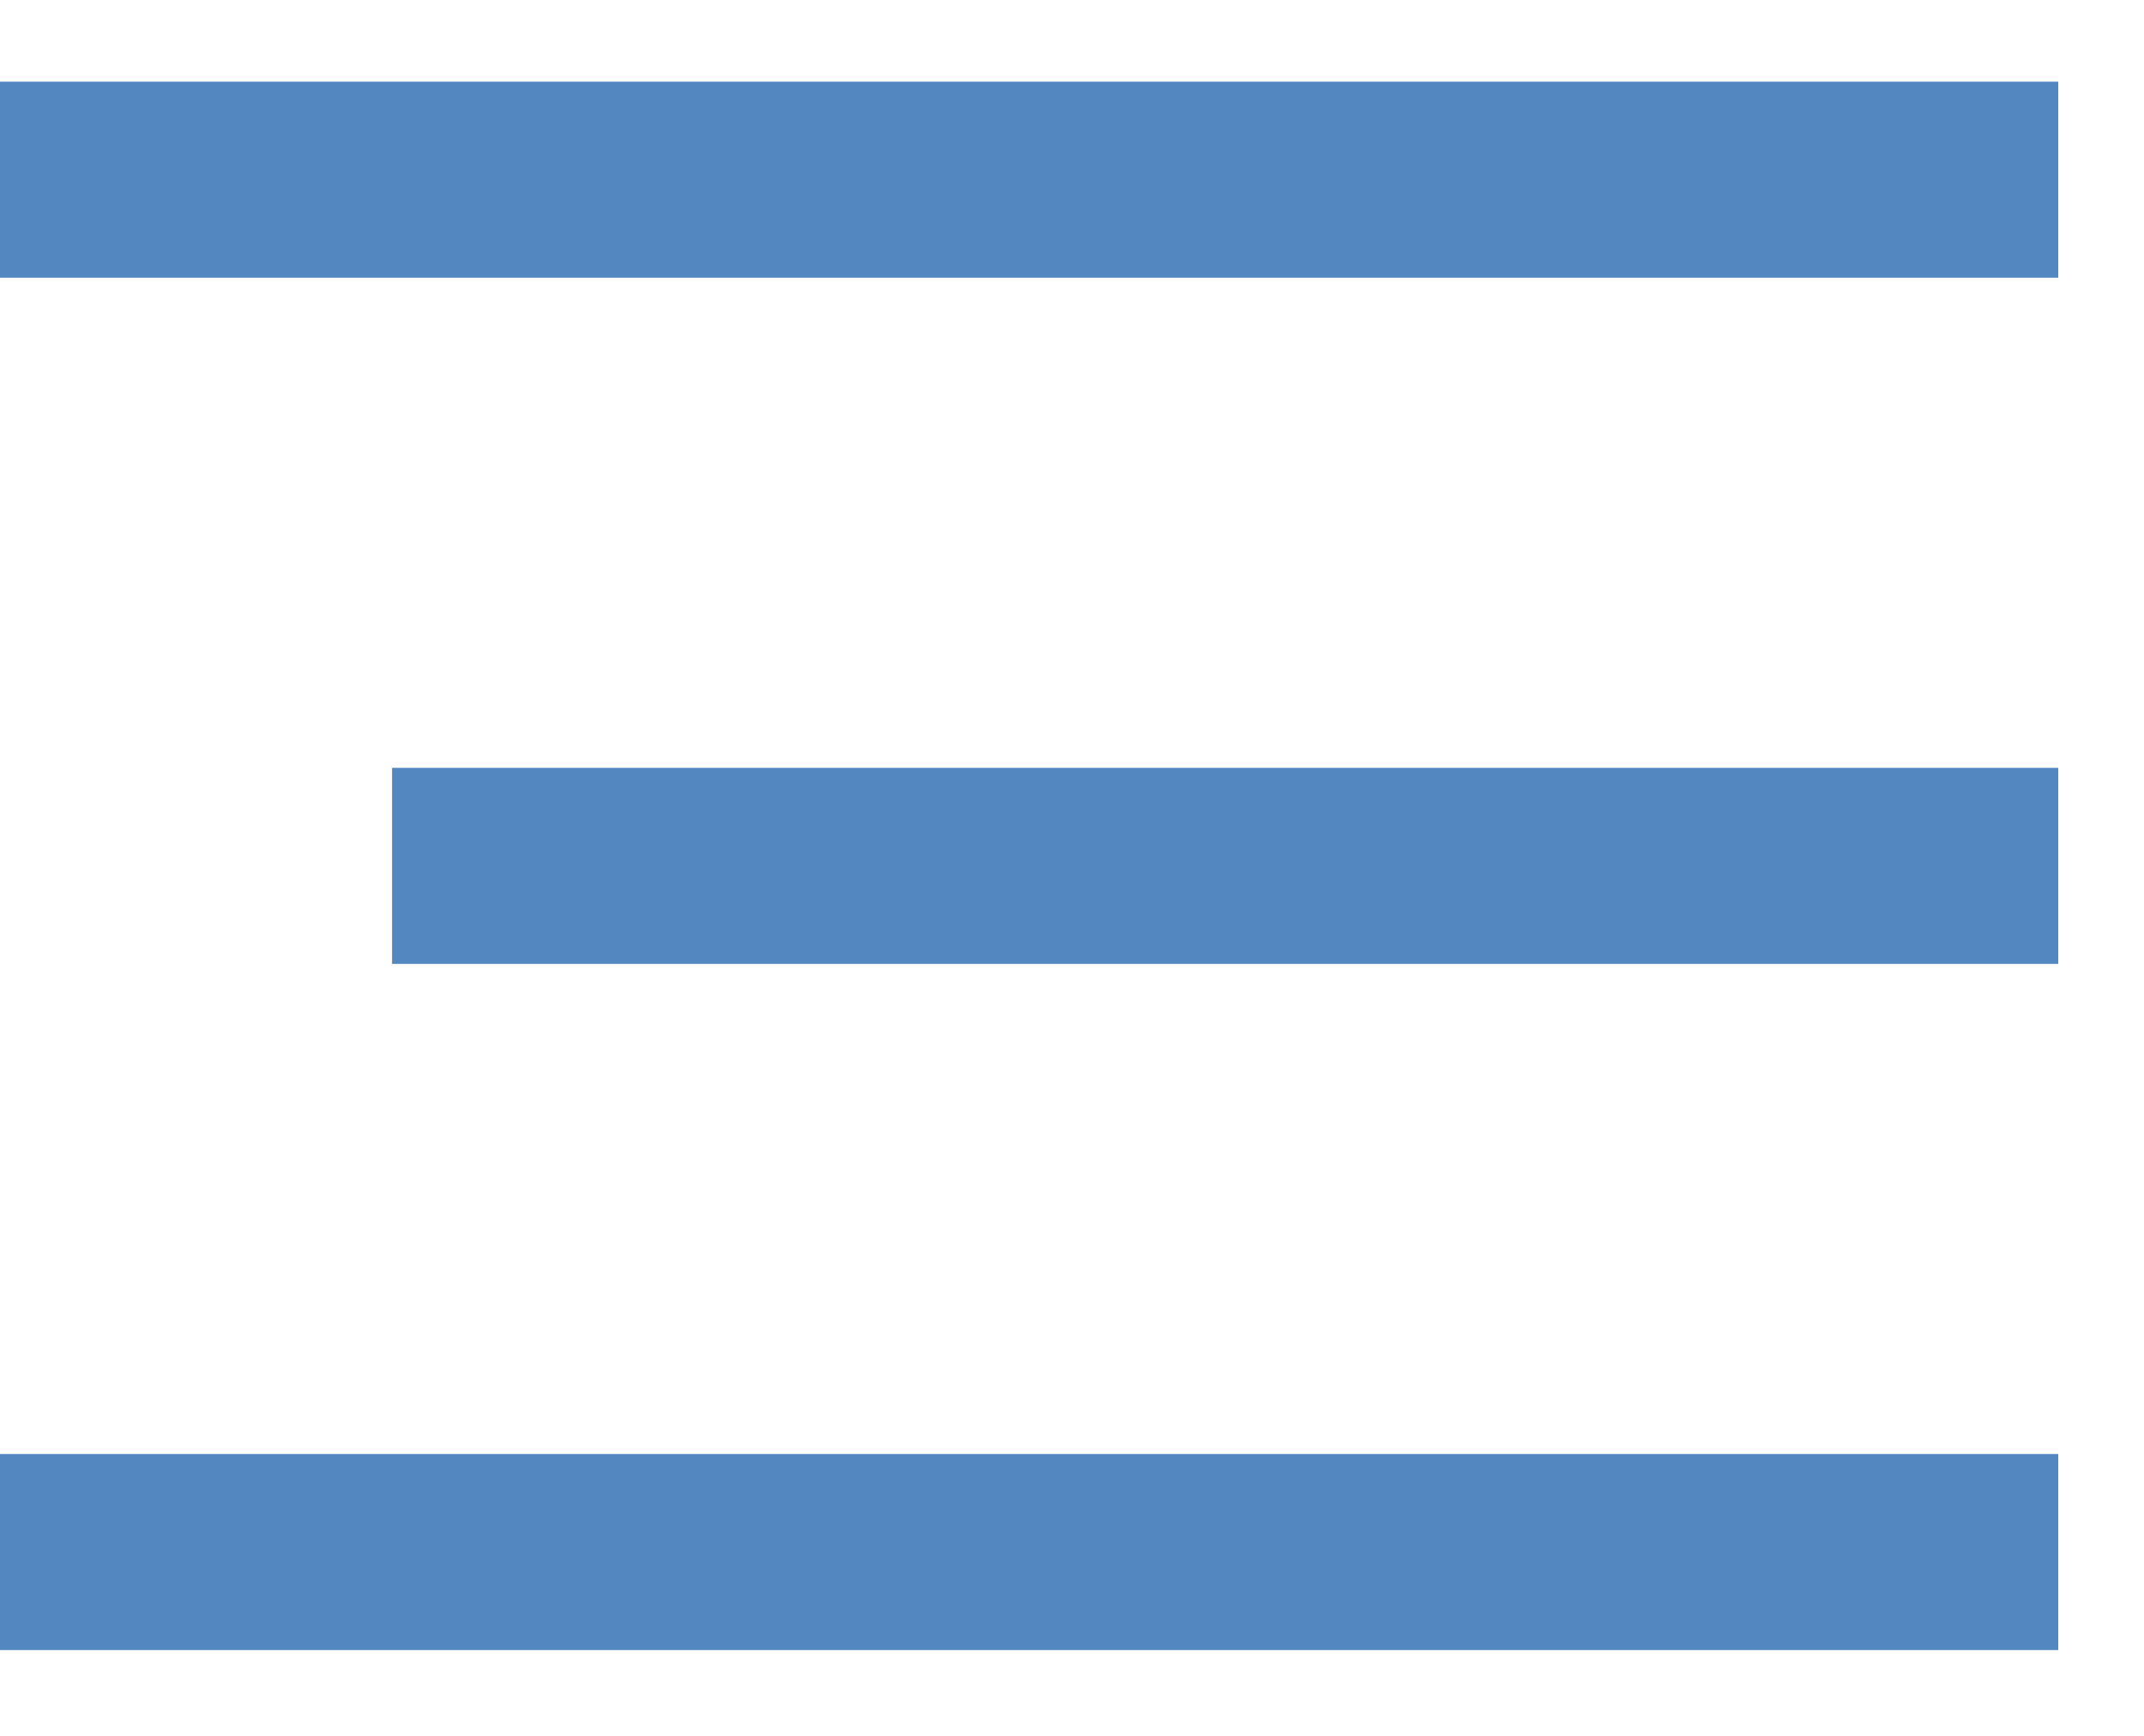 <svg width="21" height="17" viewBox="0 0 21 17" fill="none" xmlns="http://www.w3.org/2000/svg">
<rect width="20.16" height="1.92" transform="matrix(-1 0 0 1 20.16 0.8)" fill="#5287C0"/>
<rect width="16.32" height="1.92" transform="matrix(-1 0 0 1 20.16 7.52)" fill="#5287C0"/>
<path d="M20.16 14.24H0V16.16H20.16V14.24Z" fill="#5287C0"/>
</svg>
